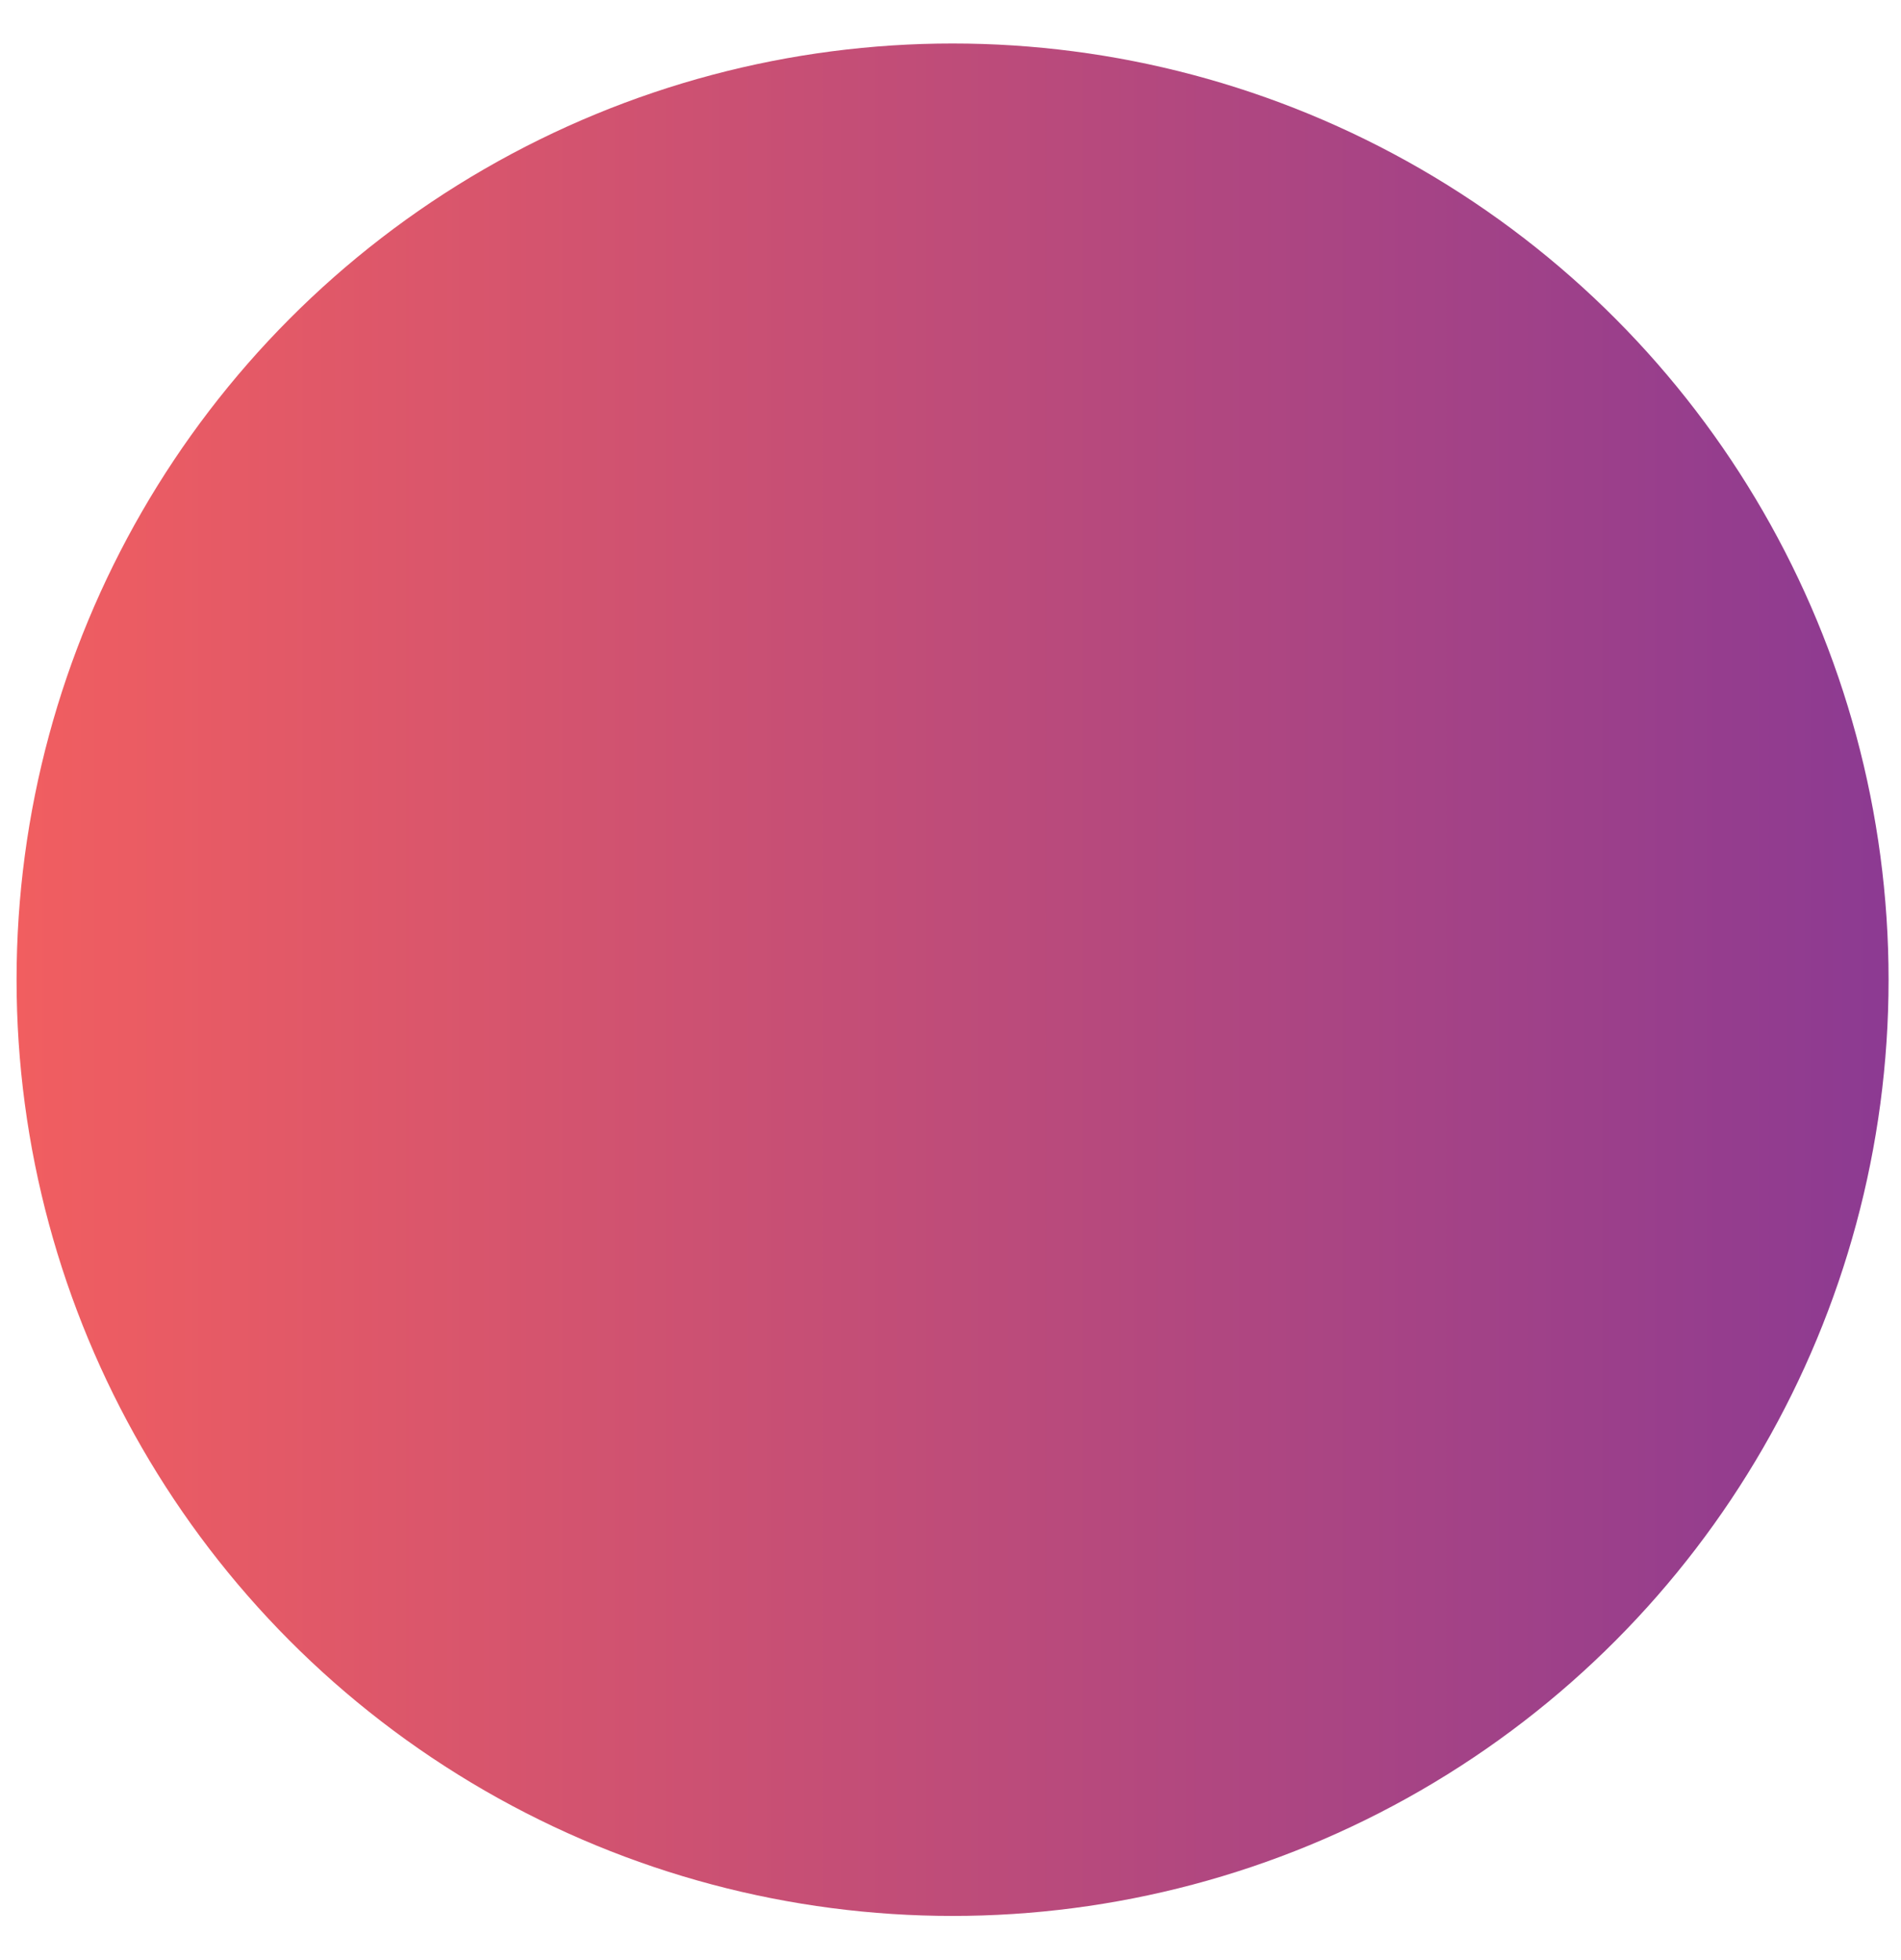 <?xml version="1.0" encoding="utf-8"?>
<!-- Generator: Adobe Illustrator 22.0.1, SVG Export Plug-In . SVG Version: 6.00 Build 0)  -->
<svg version="1.1" id="Layer_1" xmlns="http://www.w3.org/2000/svg" xmlns:xlink="http://www.w3.org/1999/xlink" x="0px" y="0px"
	 viewBox="0 0 275.4 283.9" style="enable-background:new 0 0 275.4 283.9;" xml:space="preserve">
<style type="text/css">
	.st0{fill:url(#SVGID_1_);}
</style>
<linearGradient id="SVGID_1_" gradientUnits="userSpaceOnUse" x1="2.329" y1="150.149" x2="273.625" y2="150.149" gradientTransform="matrix(1 0 0 -1 0 292)">
	<stop  offset="0" style="stop-color:#F15E60"/>
	<stop  offset="1" style="stop-color:#8C3A92"/>
</linearGradient>
<circle class="st0" cx="138" cy="141.9" r="135.6"/>
</svg>
